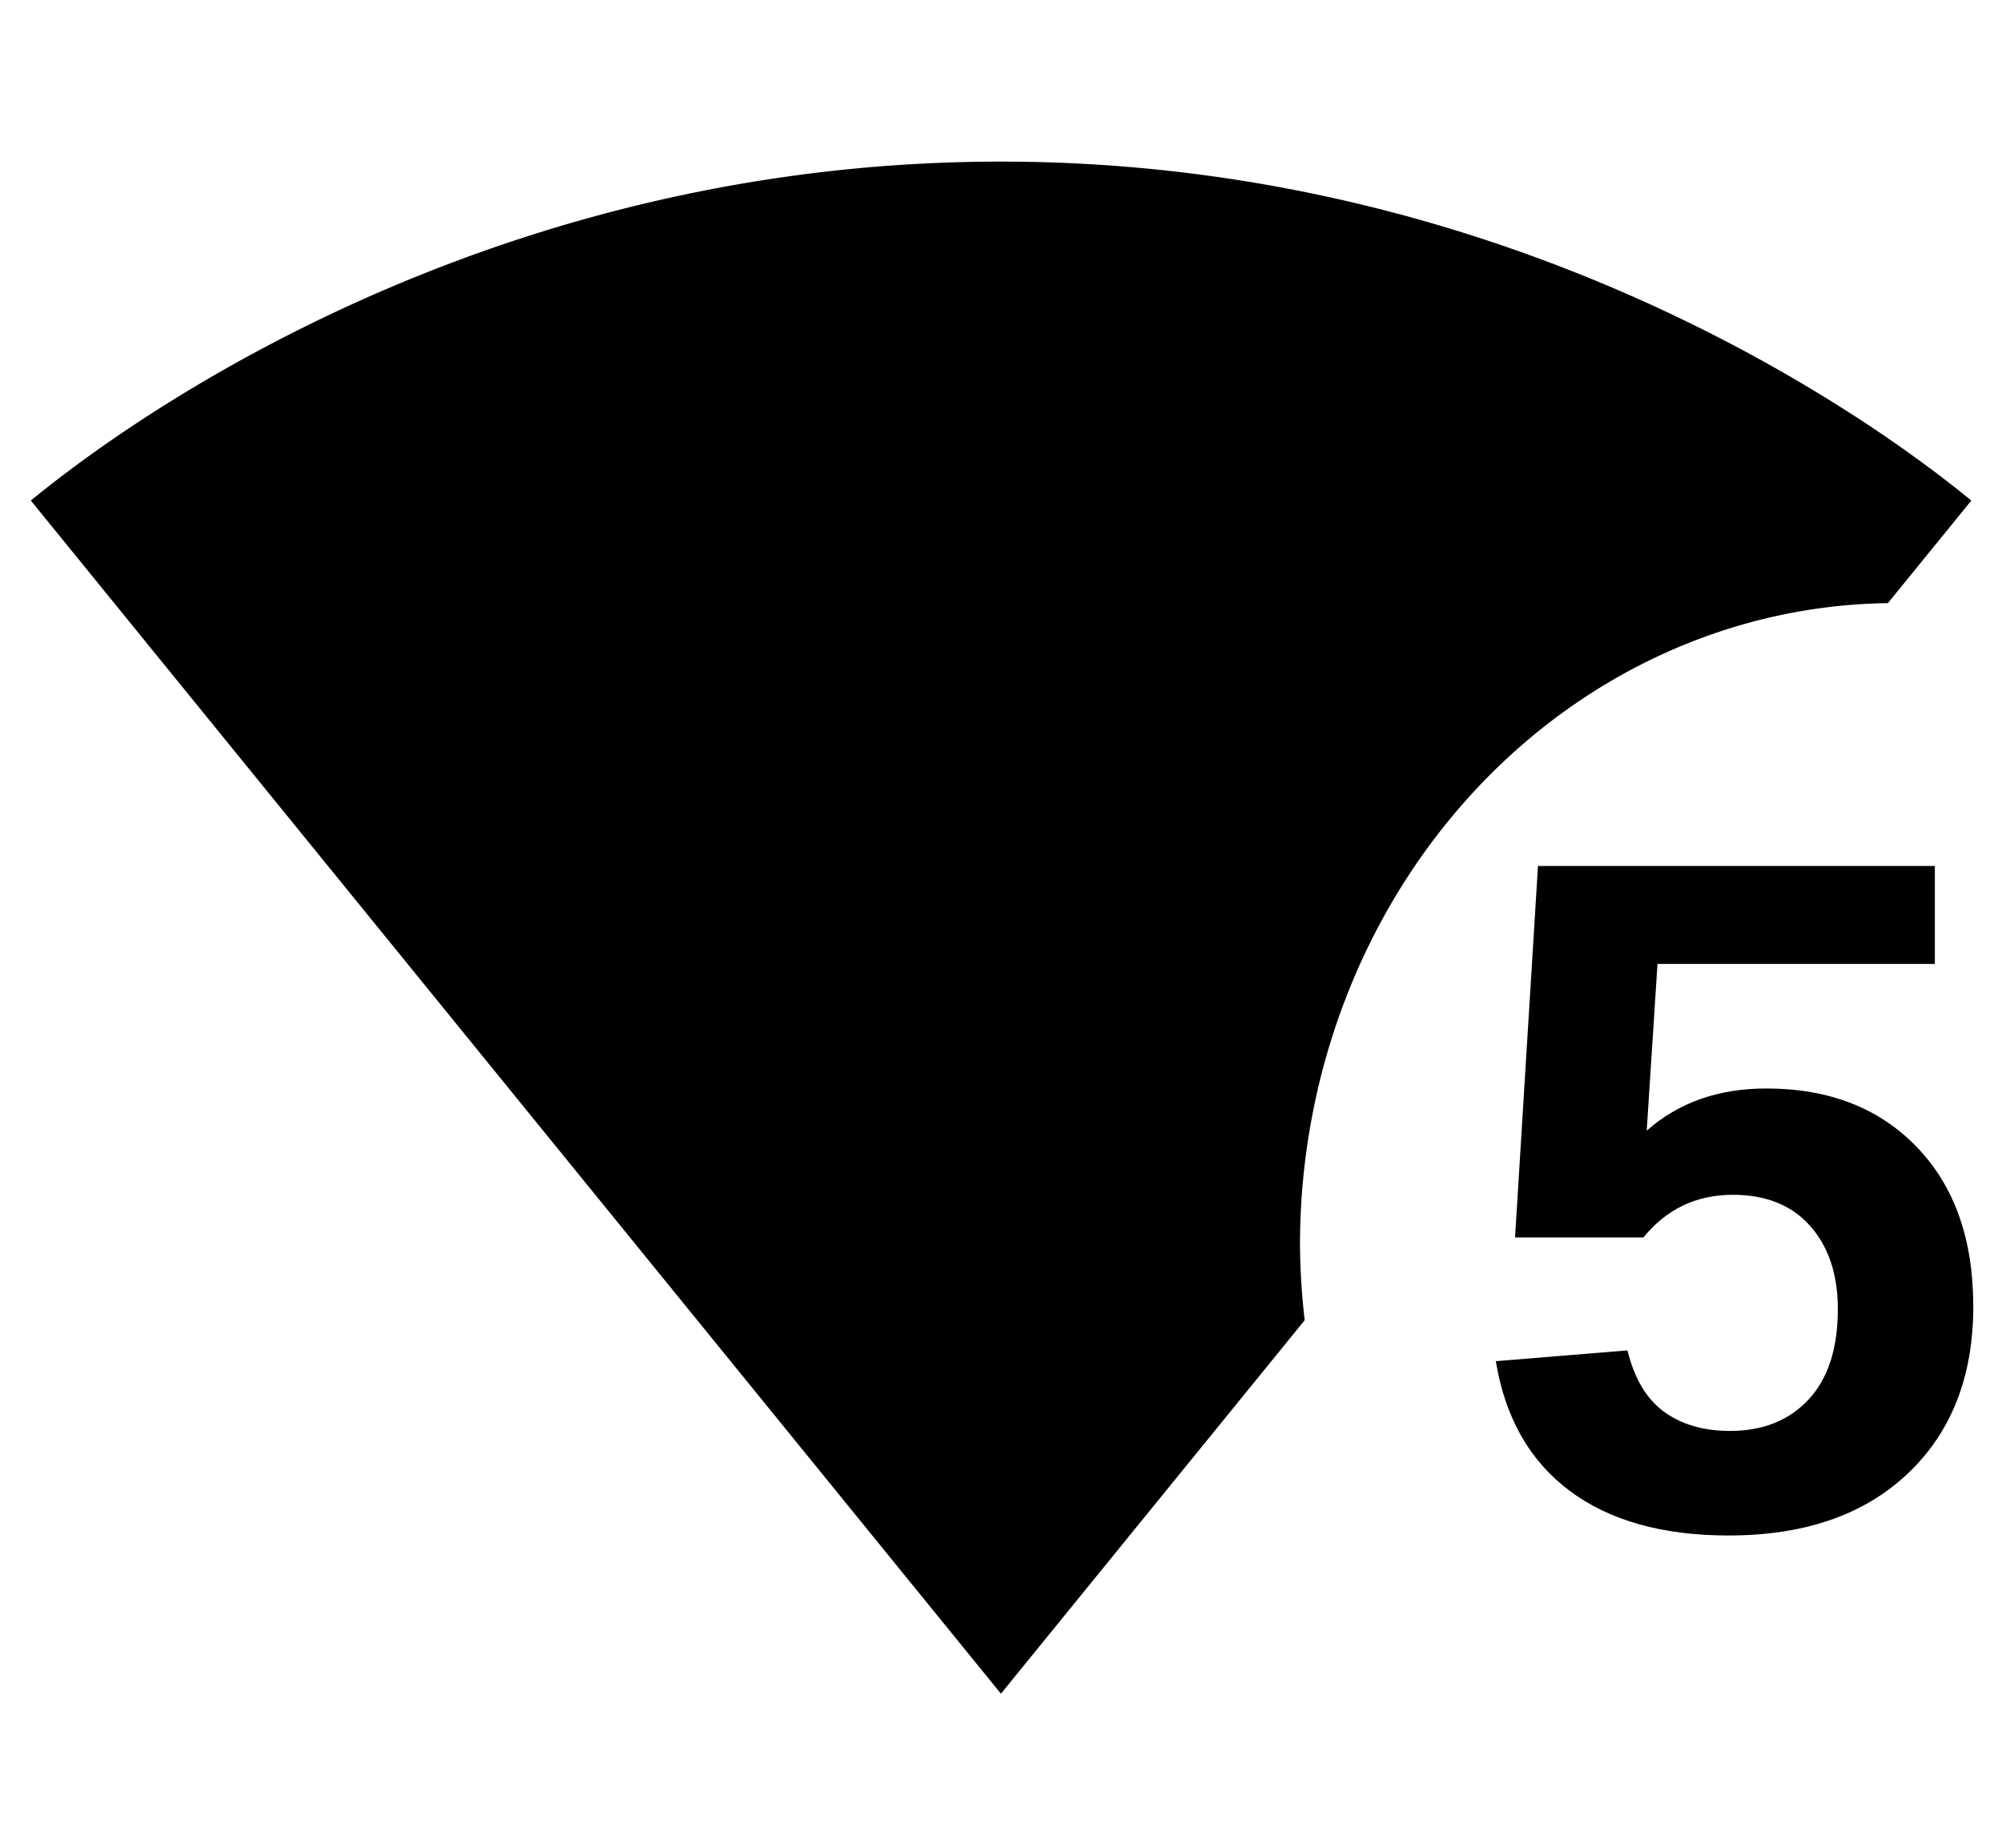 <?xml version="1.0" encoding="utf-8" ?>
<svg baseProfile="full" height="15.0" version="1.1" viewBox="0 0 26.0 24.0" width="16.25" xmlns="http://www.w3.org/2000/svg" xmlns:ev="http://www.w3.org/2001/xml-events" xmlns:xlink="http://www.w3.org/1999/xlink"><defs /><path d="m 25.627,16.969 v 0 q 0,1.363 -0.849,2.169 -0.849,0.806 -2.328,0.806 v 0 q -1.29,0 -2.066,-0.581 -0.776,-0.581 -0.958,-1.683 v 0 l 1.71,-0.14 q 0.134,0.548 0.475,0.797 0.341,0.249 0.858,0.249 v 0 q 0.639,0 1.019,-0.408 0.38,-0.408 0.38,-1.174 v 0 q 0,-0.675 -0.359,-1.08 -0.359,-0.405 -1.004,-0.405 v 0 q -0.712,0 -1.162,0.554 v 0 h -1.667 l 0.298,-4.825 h 5.154 v 1.272 h -3.602 l -0.14,2.166 q 0.621,-0.548 1.552,-0.548 v 0 q 1.223,0 1.956,0.761 0.733,0.761 0.733,2.069 z" fill="#000000" fill-opacity="1.0" /><path d="m 12.999,2.099 c -7.3,0 -12.099,4.002 -12.599,4.402 L 12.999,21.999 16.944,17.148 a 7.729,8.339 0 0 1 -0.061,-0.978 7.729,8.339 0 0 1 7.635,-8.336 l 1.084,-1.333 c -0.5,-0.4 -5.303,-4.402 -12.603,-4.402 z" fill="#000000" fill-opacity="1.0" /></svg>